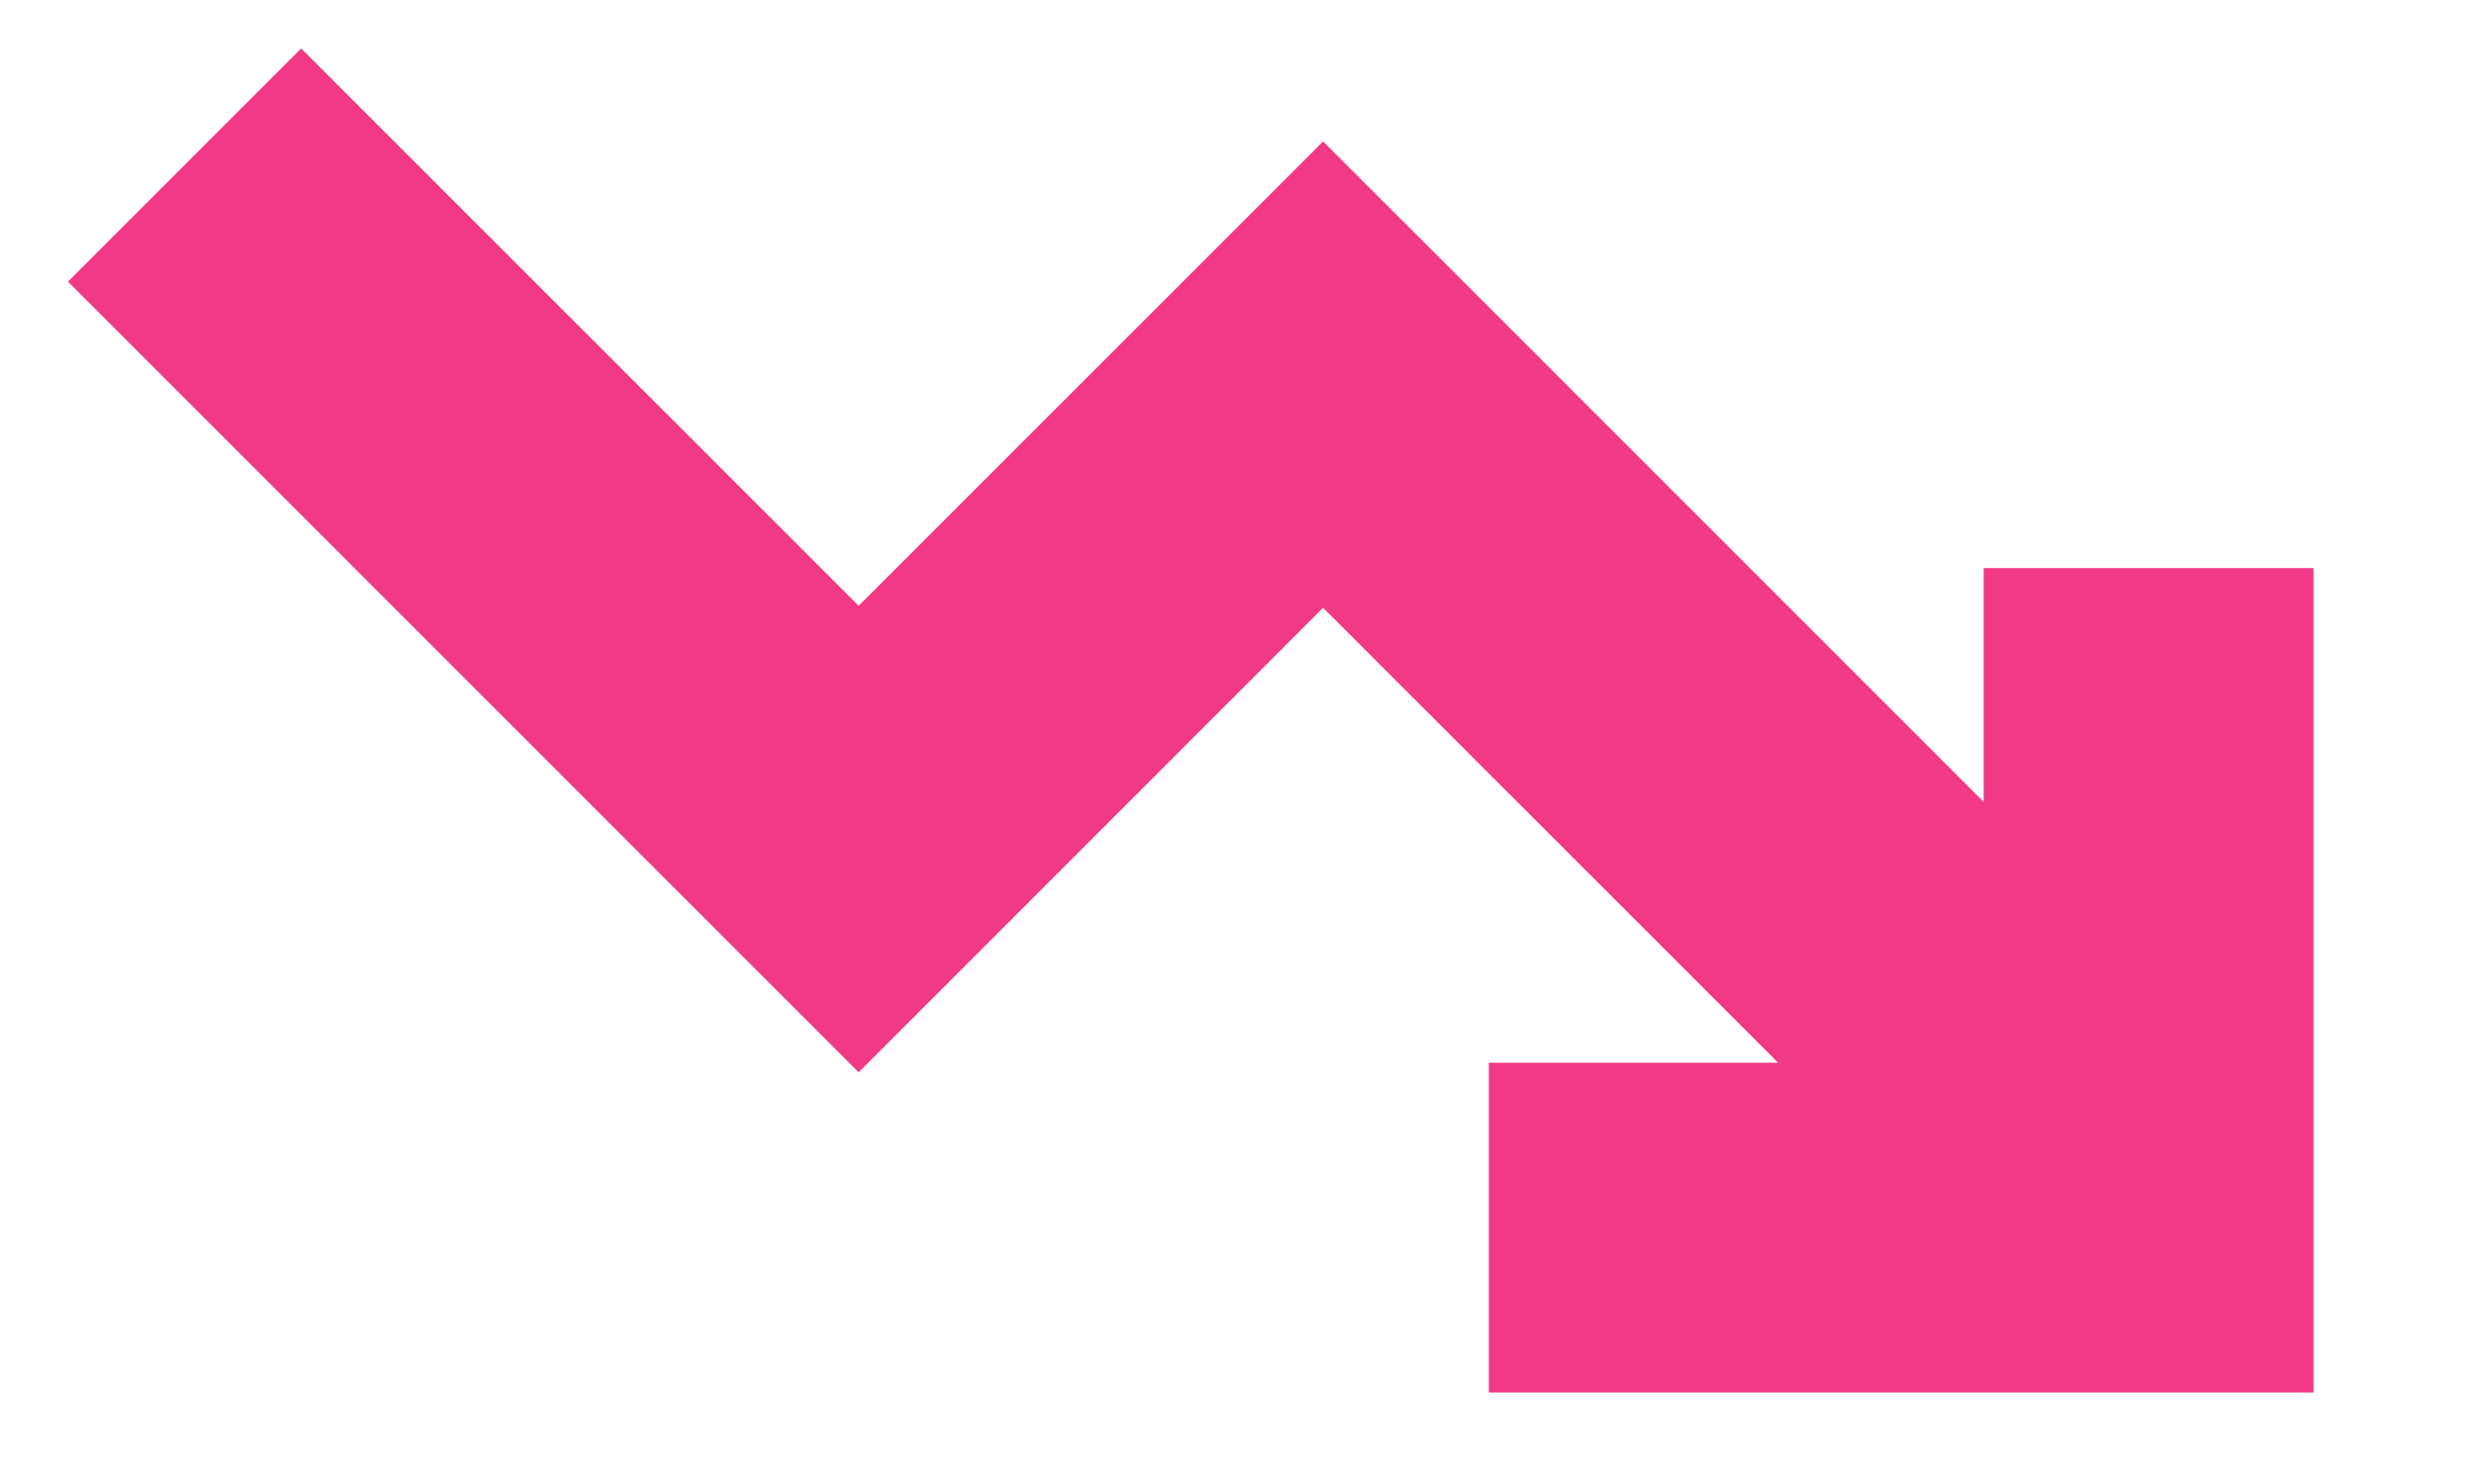 <svg width="15" height="9" viewBox="0 0 15 9" fill="none" xmlns="http://www.w3.org/2000/svg">
<path fill-rule="evenodd" clip-rule="evenodd" d="M10.781 6.445H9.027V8.445H13.027H14.027V7.445V3.445H12.027V4.863L8.73 1.565L8.022 0.858L7.315 1.565L5.206 3.674L1.826 0.294L0.412 1.708L4.499 5.796L5.206 6.503L5.913 5.796L8.022 3.686L10.781 6.445Z" fill="#F23985"/>
</svg>
